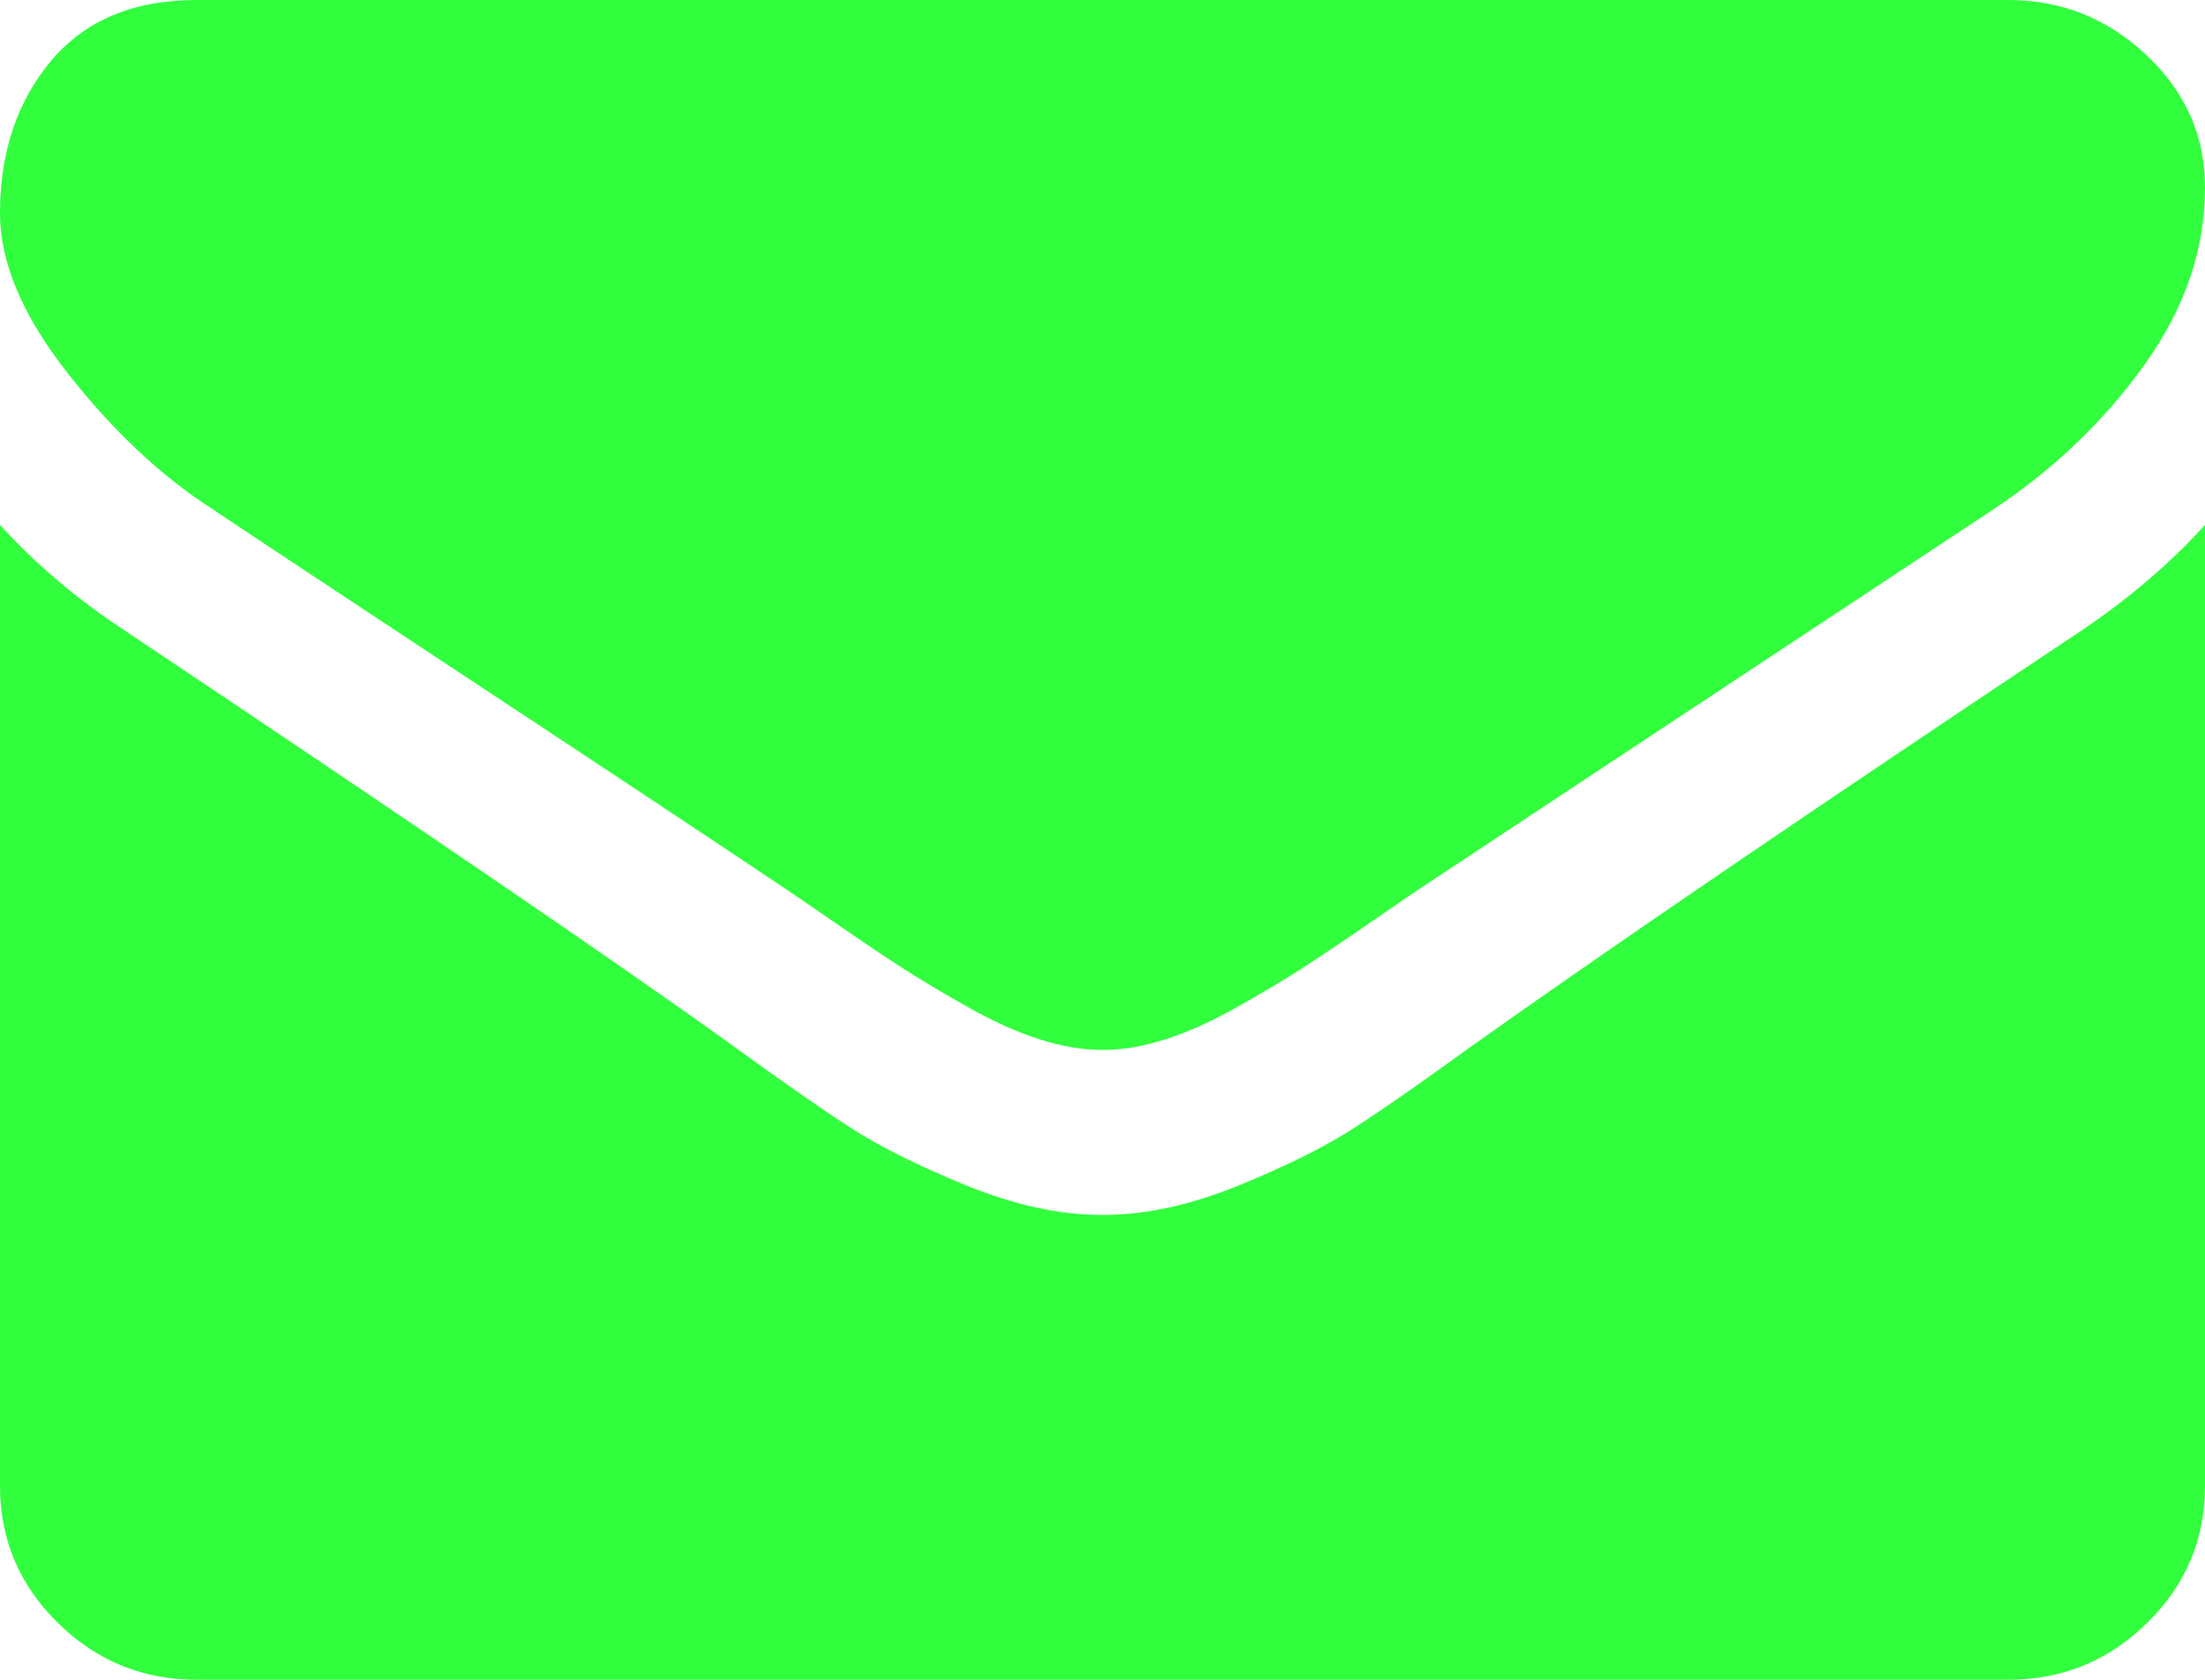 <?xml version="1.0" encoding="UTF-8"?>
<svg width="21px" height="16px" viewBox="0 0 21 16" version="1.1" xmlns="http://www.w3.org/2000/svg" xmlns:xlink="http://www.w3.org/1999/xlink">
    <!-- Generator: Sketch 47.1 (45422) - http://www.bohemiancoding.com/sketch -->
    <title>Group</title>
    <desc>Created with Sketch.</desc>
    <defs></defs>
    <g id="Welcome" stroke="none" stroke-width="1" fill="none" fill-rule="evenodd">
        <g id="Contact" transform="translate(-486, -814)" fill="#31FF3D">
            <g id="Group" transform="translate(486, 814)">
                <path d="M2.016,4.844 C2.281,5.023 3.082,5.553 4.418,6.435 C5.754,7.316 6.777,7.995 7.488,8.471 C7.566,8.523 7.732,8.637 7.986,8.812 C8.24,8.987 8.451,9.128 8.619,9.236 C8.787,9.344 8.99,9.465 9.228,9.598 C9.467,9.732 9.691,9.833 9.902,9.9 C10.113,9.967 10.309,10 10.488,10 L10.5,10 L10.512,10 C10.691,10 10.887,9.967 11.098,9.9 C11.309,9.833 11.533,9.732 11.772,9.598 C12.01,9.464 12.213,9.344 12.381,9.236 C12.549,9.128 12.76,8.987 13.014,8.812 C13.268,8.637 13.434,8.523 13.512,8.471 C14.23,7.995 16.059,6.786 18.996,4.844 C19.566,4.464 20.043,4.007 20.426,3.471 C20.809,2.935 21,2.374 21,1.786 C21,1.295 20.814,0.874 20.443,0.525 C20.072,0.175 19.633,0 19.125,0 L1.875,0 C1.273,0 0.811,0.193 0.486,0.58 C0.162,0.967 0,1.451 0,2.031 C0,2.5 0.215,3.008 0.645,3.555 C1.074,4.102 1.531,4.532 2.016,4.844 L2.016,4.844 Z" id="Shape"></path>
                <path d="M19.828,6.003 C17.266,7.709 15.32,9.036 13.992,9.981 C13.547,10.304 13.186,10.556 12.908,10.736 C12.631,10.917 12.262,11.101 11.801,11.29 C11.34,11.478 10.91,11.572 10.512,11.572 L10.5,11.572 L10.488,11.572 C10.09,11.572 9.66,11.478 9.199,11.29 C8.738,11.101 8.369,10.917 8.092,10.736 C7.814,10.556 7.453,10.304 7.008,9.981 C5.953,9.22 4.012,7.894 1.184,6.003 C0.738,5.711 0.344,5.377 0,5 L0,14.155 C0,14.662 0.184,15.097 0.551,15.458 C0.918,15.819 1.359,16 1.875,16 L19.125,16 C19.641,16 20.082,15.819 20.449,15.458 C20.817,15.097 21,14.662 21,14.155 L21,5 C20.664,5.369 20.273,5.703 19.828,6.003 L19.828,6.003 Z" id="Shape"></path>
            </g>
        </g>
    </g>
</svg>